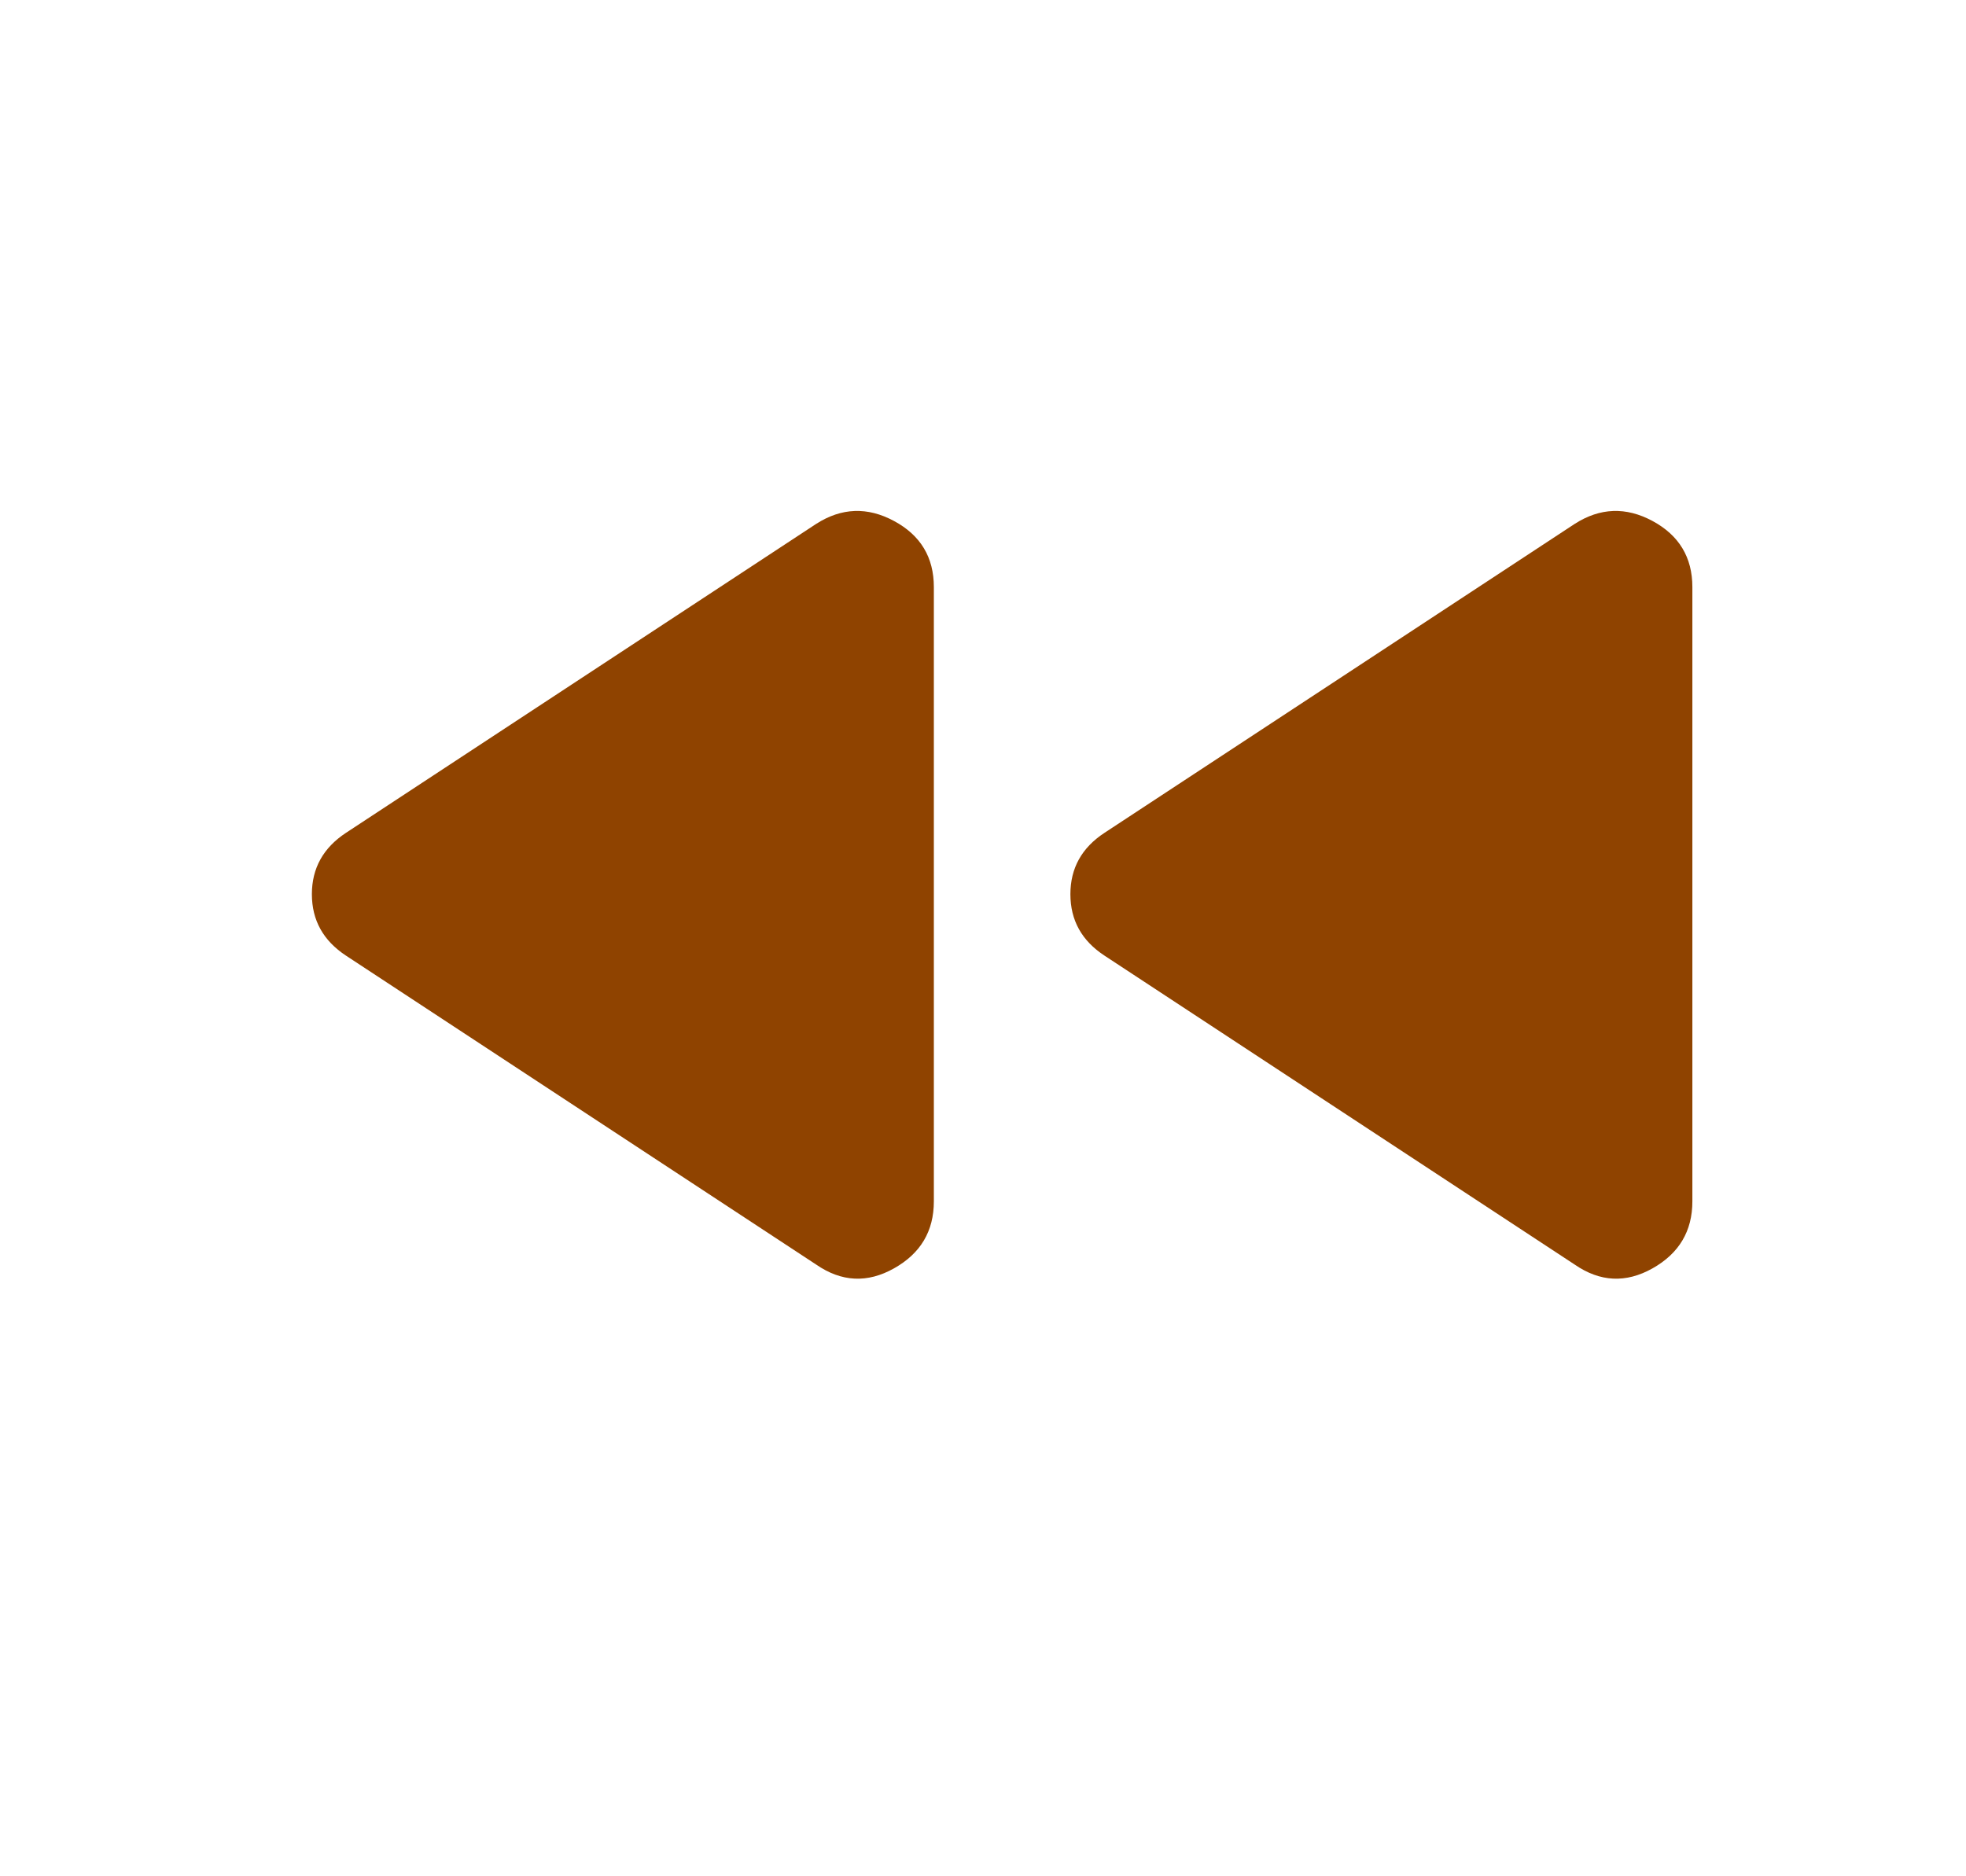 <svg width="22" height="21" viewBox="0 0 22 21" fill="none" xmlns="http://www.w3.org/2000/svg">
<path d="M17.622 14.154C17.905 14.349 18.195 14.363 18.492 14.196C18.789 14.029 18.938 13.779 18.938 13.446L18.938 6.571C18.938 6.238 18.789 5.991 18.492 5.831C18.195 5.671 17.905 5.682 17.622 5.863L12.36 9.321C12.105 9.488 11.978 9.717 11.978 10.008C11.978 10.3 12.105 10.529 12.36 10.696L17.622 14.154ZM9.134 14.154C9.417 14.349 9.707 14.363 10.004 14.196C10.302 14.029 10.45 13.779 10.45 13.446L10.45 6.571C10.45 6.238 10.302 5.991 10.004 5.831C9.707 5.671 9.417 5.682 9.134 5.863L3.872 9.321C3.618 9.488 3.49 9.717 3.49 10.008C3.49 10.3 3.618 10.529 3.872 10.696L9.134 14.154Z" fill="#8F4300" fill-opacity="1"/>
</svg>
